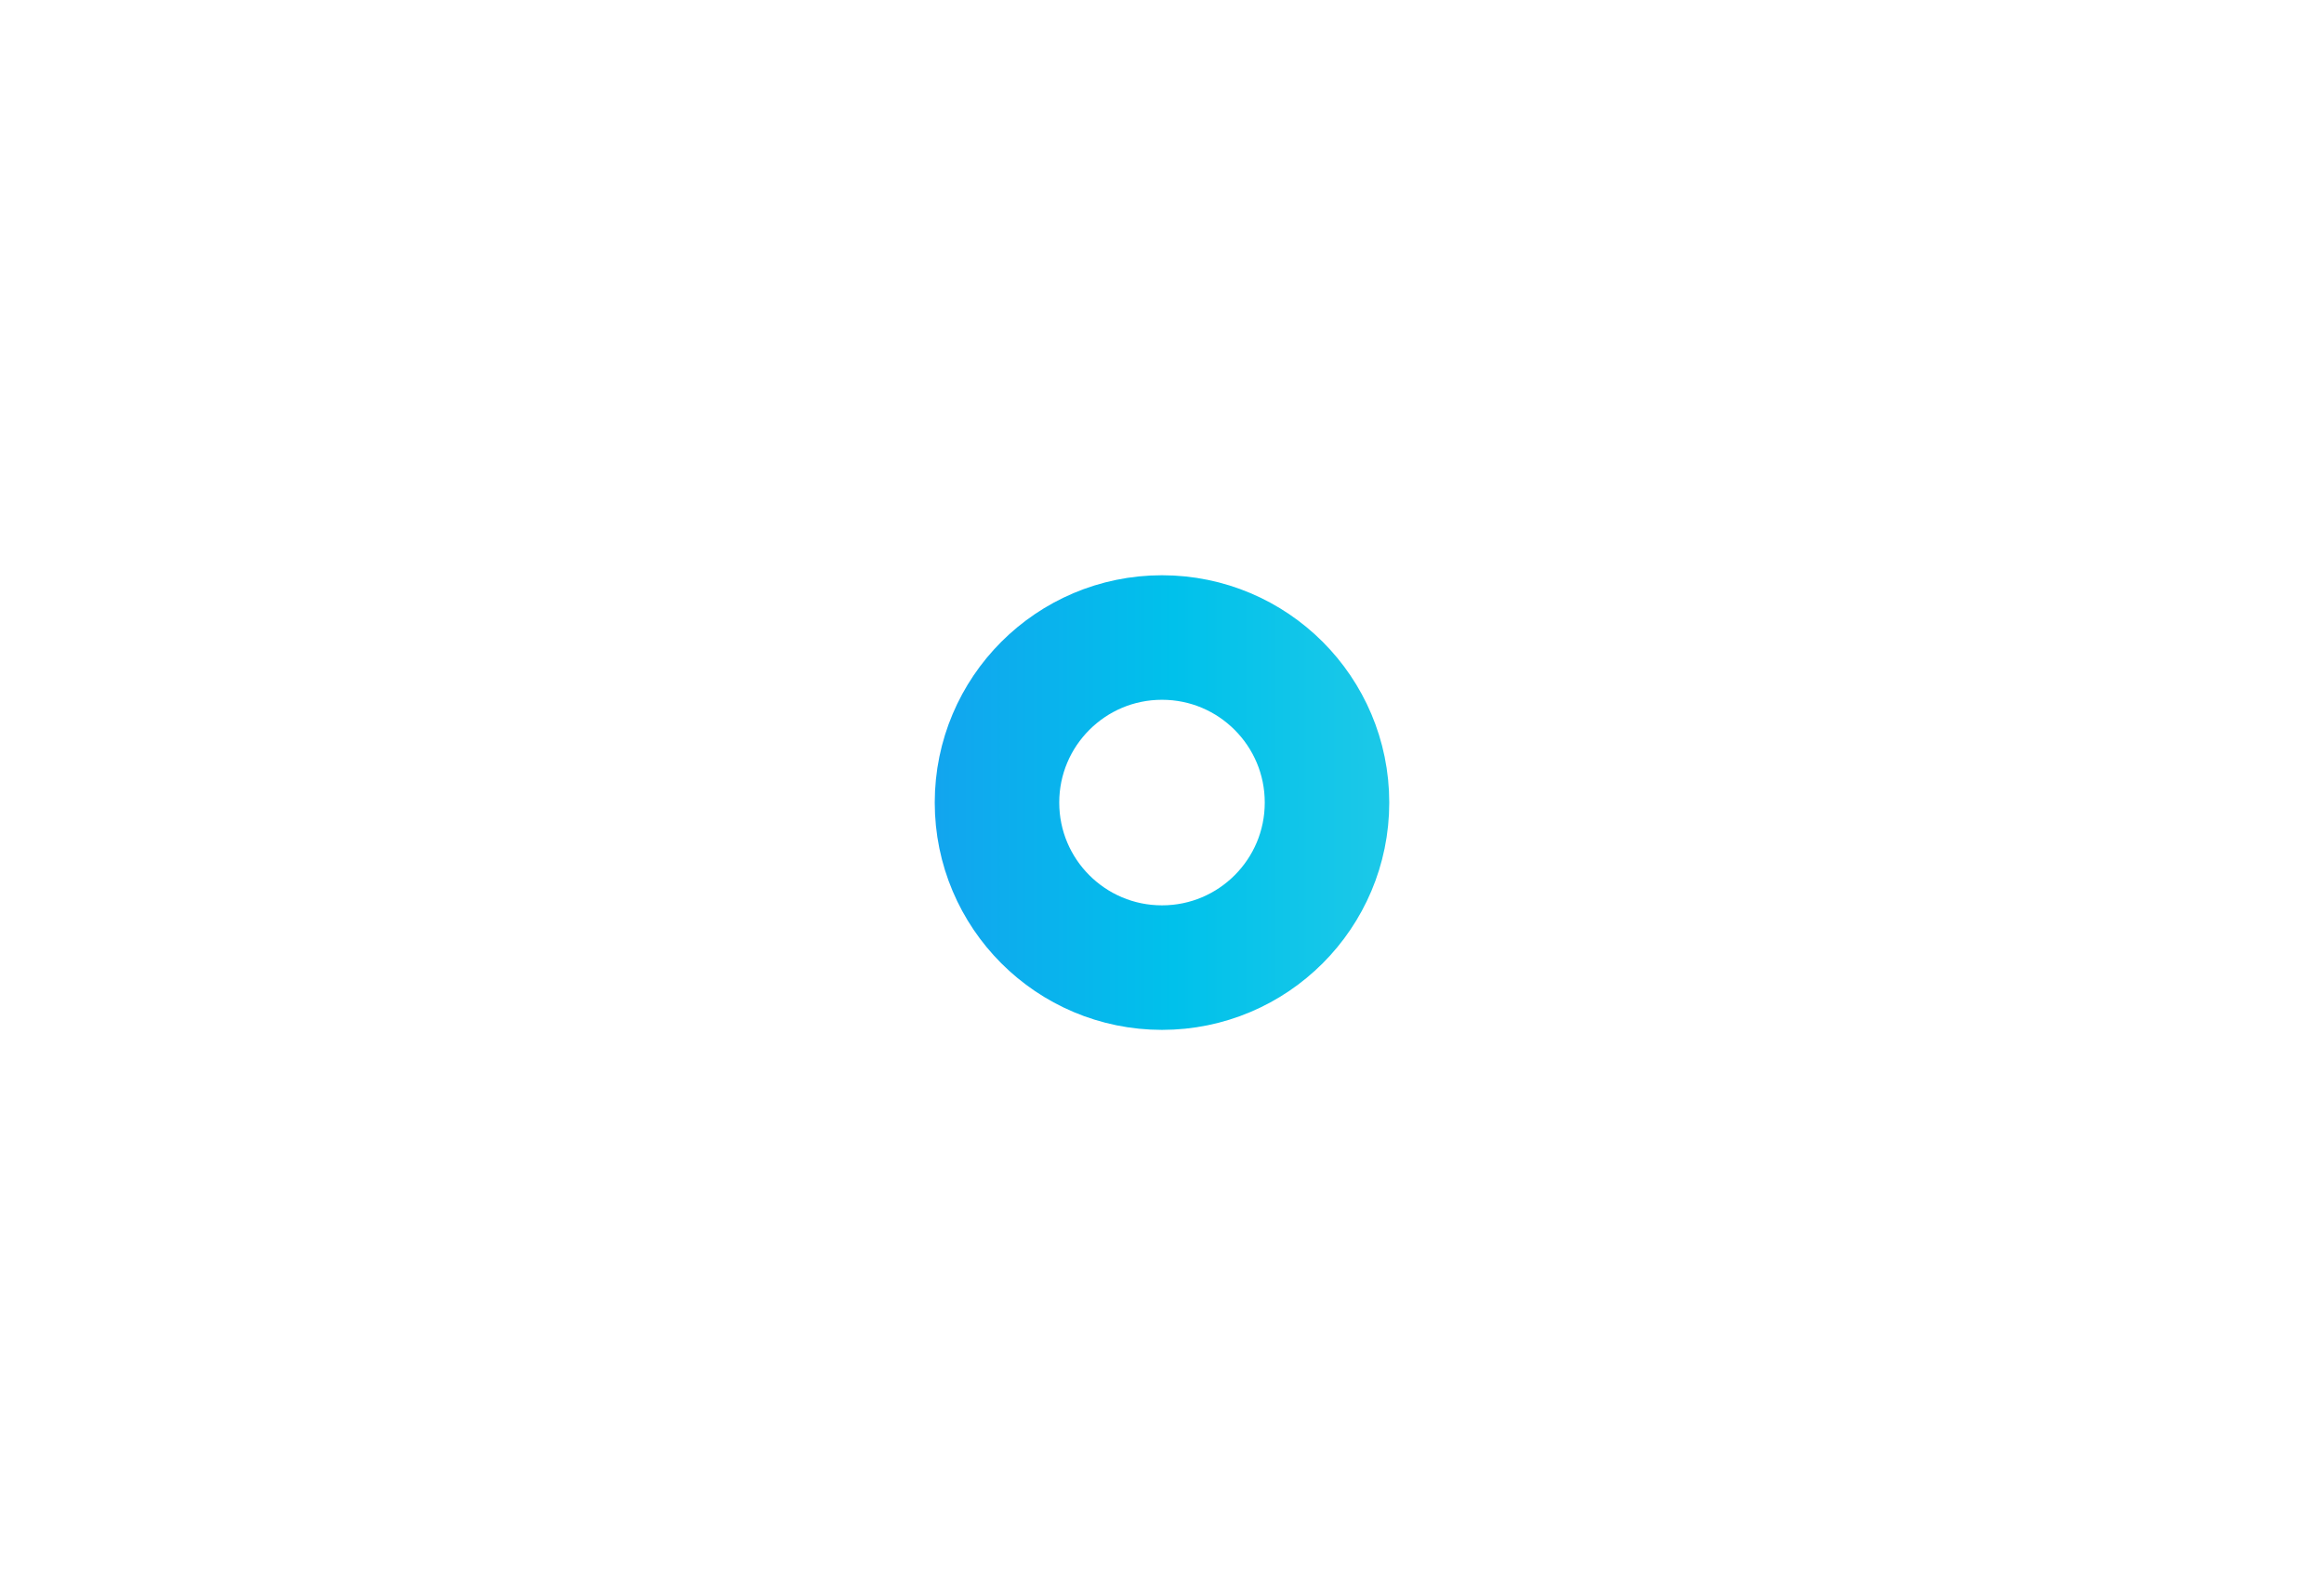 <svg width="28" height="19" viewBox="0 0 28 19" fill="none" xmlns="http://www.w3.org/2000/svg">
<path d="M14 11.655C15.098 11.655 15.988 10.765 15.988 9.667C15.988 8.569 15.098 7.679 14 7.679C12.902 7.679 12.012 8.569 12.012 9.667C12.012 10.765 12.902 11.655 14 11.655Z" stroke="url(#paint0_linear_600:1506)" stroke-width="1.5" stroke-linecap="round"/>
<defs>
<linearGradient id="paint0_linear_600:1506" x1="-2.714" y1="9.667" x2="31.333" y2="9.667" gradientUnits="userSpaceOnUse">
<stop stop-color="#6B1CFF"/>
<stop offset="0.495" stop-color="#00C1EB"/>
<stop offset="1" stop-color="#BDF2D5"/>
</linearGradient>
</defs>
</svg>
